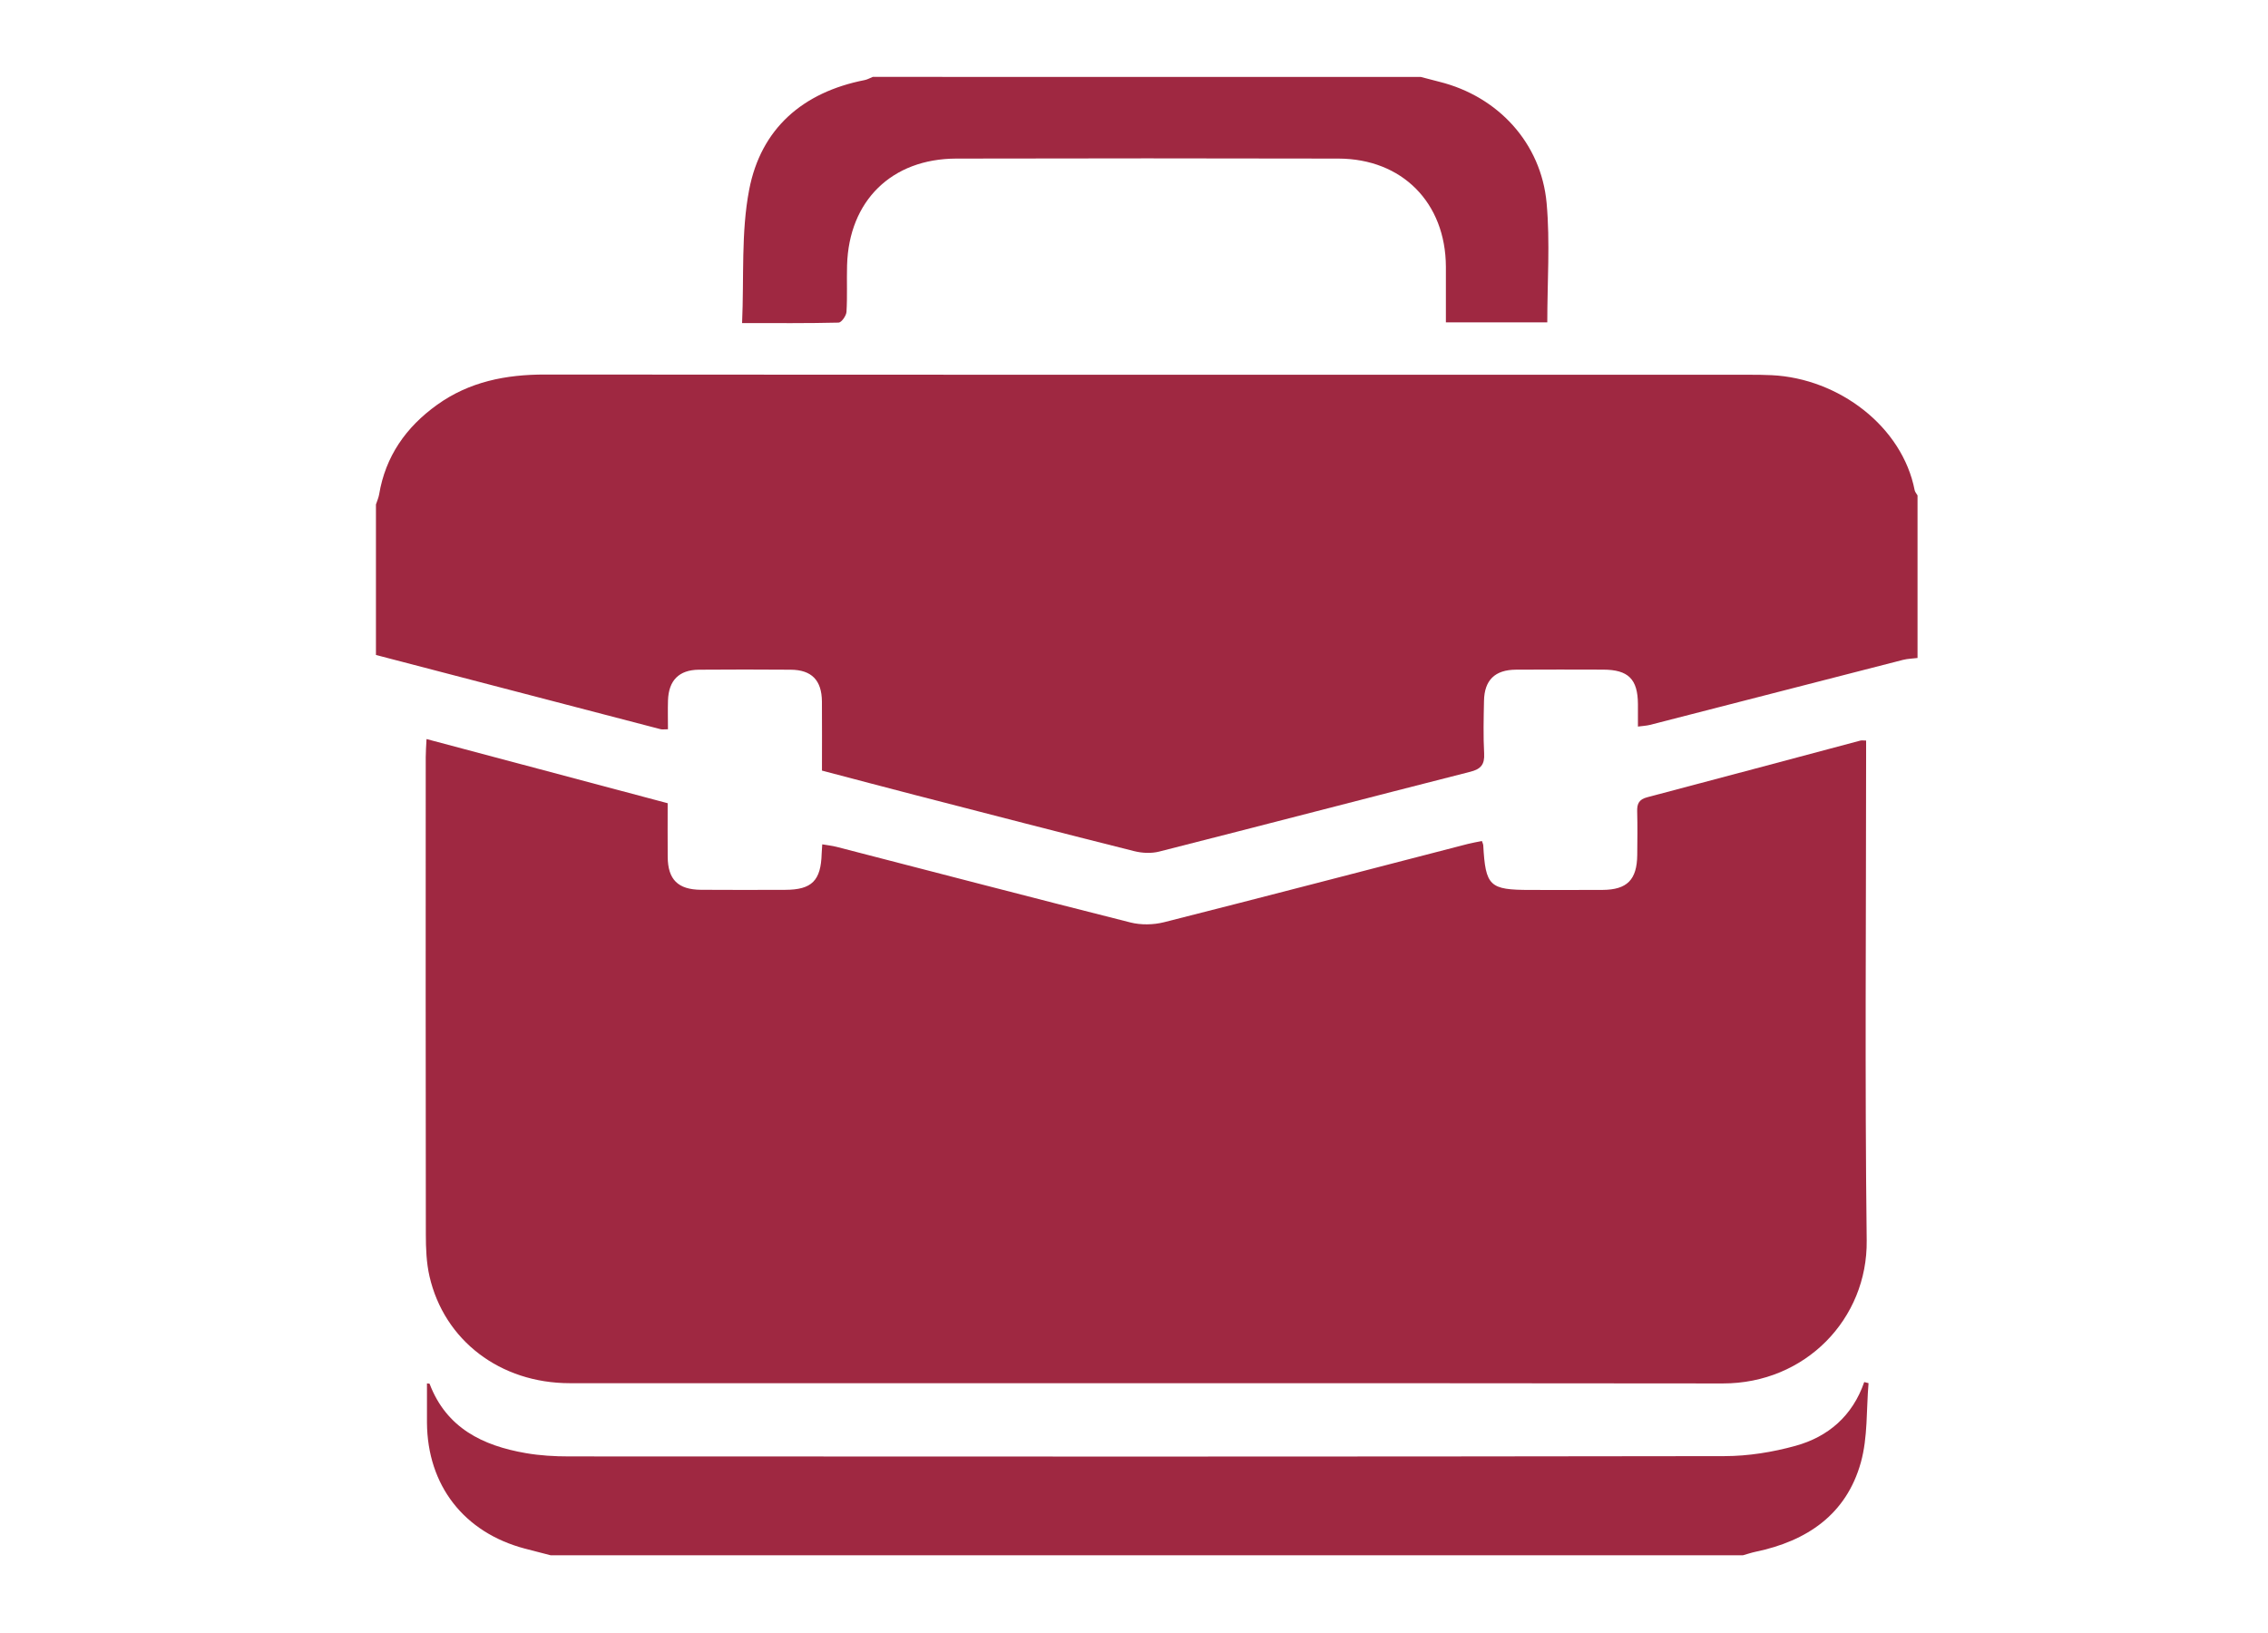 <?xml version="1.0" encoding="iso-8859-1"?>
<!-- Generator: Adobe Illustrator 21.0.0, SVG Export Plug-In . SVG Version: 6.00 Build 0)  -->
<svg version="1.2" baseProfile="tiny" id="&#x421;&#x43B;&#x43E;&#x439;_1"
	 xmlns="http://www.w3.org/2000/svg" xmlns:xlink="http://www.w3.org/1999/xlink" x="0px" y="0px" viewBox="0 0 62.5 45"
	 xml:space="preserve">
<g id="JWTG1L.tif">
	<g>
		<path fill="#9F2841" d="M52.842,13.652c0,1.493,0,2.987,0,4.48c-0.134,0.017-0.271,0.019-0.401,0.052
			c-2.324,0.595-4.646,1.195-6.97,1.791c-0.098,0.025-0.201,0.029-0.334,0.047c0-0.237,0.001-0.429,0-0.621
			c-0.004-0.686-0.265-0.946-0.956-0.948c-0.802-0.002-1.603-0.004-2.405,0.001c-0.579,0.004-0.87,0.286-0.881,0.86
			c-0.01,0.483-0.022,0.968,0.004,1.451c0.016,0.304-0.091,0.429-0.383,0.503c-2.859,0.728-5.713,1.473-8.573,2.199
			c-0.215,0.055-0.469,0.043-0.687-0.012c-2.006-0.503-4.007-1.022-6.01-1.539c-0.863-0.223-1.723-0.452-2.595-0.681
			c0-0.663,0.004-1.284-0.001-1.904c-0.005-0.586-0.284-0.872-0.861-0.876c-0.843-0.006-1.686-0.007-2.529,0
			c-0.549,0.005-0.834,0.294-0.852,0.848c-0.008,0.26-0.001,0.52-0.001,0.793c-0.097,0-0.154,0.011-0.204-0.002
			c-2.615-0.68-5.229-1.363-7.843-2.045c0-1.383,0-2.766,0-4.148c0.029-0.091,0.071-0.18,0.087-0.273
			c0.175-1.056,0.743-1.859,1.597-2.472c0.889-0.638,1.895-0.836,2.976-0.835c11.061,0.009,22.123,0.005,33.184,0.006
			c0.207,0,0.415,0.002,0.622,0.012c1.85,0.09,3.597,1.417,3.937,3.171C52.774,13.561,52.816,13.605,52.842,13.652z"/>
		<path fill="#9F2841" d="M15.174,42.858c-0.237-0.061-0.475-0.122-0.712-0.184c-1.677-0.444-2.685-1.743-2.696-3.473
			c-0.002-0.359,0-0.717,0-1.078c0.035,0.005,0.07,0.002,0.073,0.011c0.464,1.218,1.463,1.704,2.65,1.909
			c0.392,0.068,0.796,0.091,1.195,0.091c10.613,0.005,21.226,0.009,31.839-0.008c0.653-0.001,1.324-0.109,1.954-0.283
			c0.904-0.249,1.575-0.827,1.896-1.758c0.04,0.01,0.079,0.02,0.119,0.03c-0.063,0.73-0.018,1.491-0.212,2.185
			c-0.4,1.433-1.484,2.166-2.898,2.461c-0.119,0.025-0.234,0.065-0.351,0.097C37.078,42.858,26.126,42.858,15.174,42.858z"/>
		<path fill="#9F2841" d="M39.152,2.12c0.172,0.045,0.343,0.091,0.515,0.134c1.609,0.401,2.804,1.682,2.954,3.346
			c0.097,1.078,0.018,2.172,0.018,3.283c-0.903,0-1.821,0-2.794,0c0-0.519,0.002-1.026,0-1.534
			c-0.008-1.761-1.204-2.975-2.962-2.979c-3.51-0.008-7.021-0.008-10.531,0c-1.781,0.004-2.959,1.164-3.009,2.94
			c-0.012,0.428,0.01,0.858-0.016,1.285C23.32,8.701,23.188,8.888,23.11,8.89c-0.853,0.021-1.707,0.013-2.66,0.013
			c0.056-1.267-0.031-2.5,0.195-3.674c0.324-1.688,1.479-2.688,3.181-3.022c0.078-0.015,0.15-0.058,0.225-0.088
			C29.085,2.12,34.119,2.12,39.152,2.12z"/>
		<path fill="#9F2841" d="M11.754,20.366c2.259,0.601,4.442,1.182,6.645,1.768c0,0.512-0.003,0.995,0.001,1.477
			c0.005,0.626,0.282,0.904,0.918,0.909c0.774,0.006,1.549,0.003,2.323,0.001c0.732-0.002,0.982-0.254,1.002-1
			c0.002-0.068,0.008-0.136,0.016-0.254c0.143,0.025,0.272,0.038,0.397,0.07c2.698,0.696,5.394,1.402,8.096,2.083
			c0.29,0.073,0.632,0.067,0.923-0.006c2.795-0.707,5.584-1.437,8.375-2.158c0.129-0.033,0.261-0.054,0.388-0.08
			c0.019,0.058,0.034,0.084,0.036,0.11c0.064,1.137,0.169,1.237,1.298,1.238c0.664,0,1.328,0.003,1.991-0.001
			c0.676-0.004,0.948-0.28,0.955-0.964c0.004-0.401,0.009-0.802-0.002-1.203c-0.006-0.209,0.053-0.327,0.272-0.385
			c1.961-0.516,3.92-1.042,5.879-1.563c0.038-0.01,0.081-0.001,0.158-0.001c0,0.16,0,0.31,0,0.461c0,4.439-0.037,8.878,0.016,13.316
			c0.026,2.158-1.689,3.942-3.965,3.939c-10.592-0.012-21.185-0.004-31.777-0.007c-1.913-0.001-3.458-1.176-3.864-2.947
			c-0.085-0.373-0.1-0.768-0.1-1.153c-0.007-4.383-0.004-8.767-0.003-13.15C11.732,20.717,11.744,20.57,11.754,20.366z"/>
	</g>
</g>
</svg>
